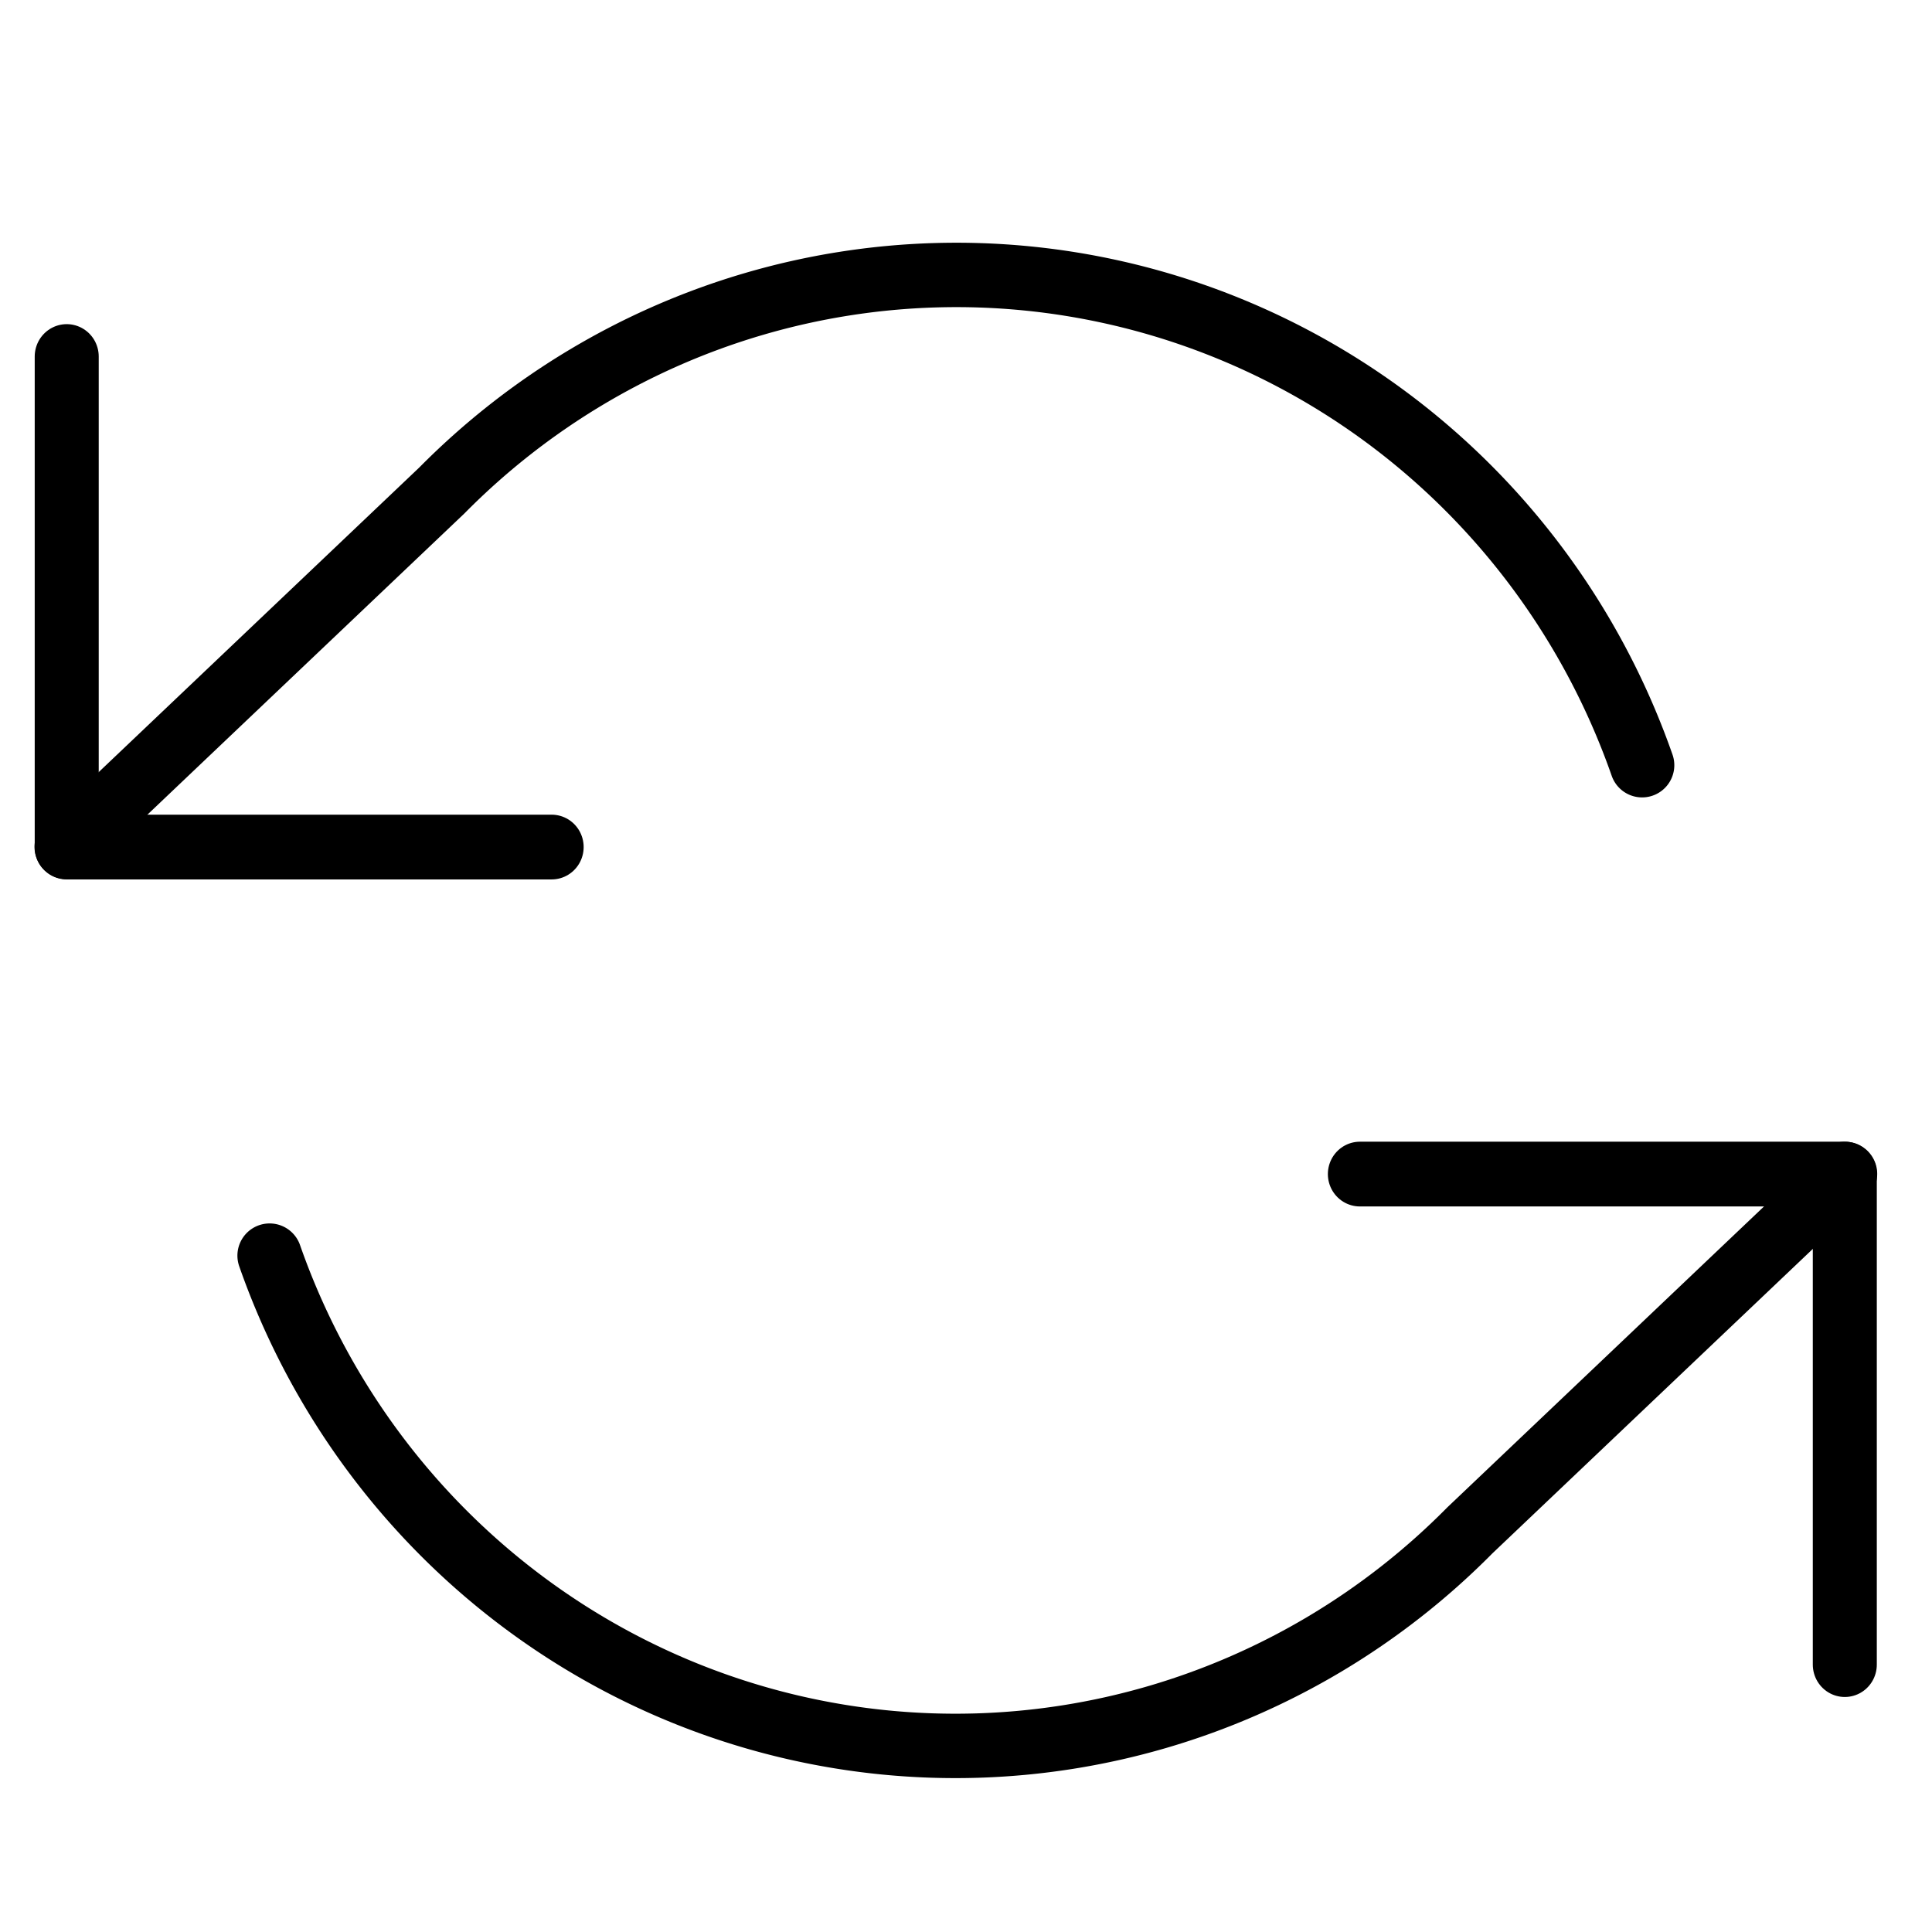 <?xml version="1.0" encoding="UTF-8" standalone="no"?>
<svg
   xmlns:dc="http://purl.org/dc/elements/1.1/"
   xmlns:cc="http://creativecommons.org/ns#"
   xmlns:rdf="http://www.w3.org/1999/02/22-rdf-syntax-ns#"
   xmlns:svg="http://www.w3.org/2000/svg"
   xmlns="http://www.w3.org/2000/svg"
   xmlns:sodipodi="http://sodipodi.sourceforge.net/DTD/sodipodi-0.dtd"
   xmlns:inkscape="http://www.inkscape.org/namespaces/inkscape"
   width="60"
   height="60"
   viewBox="0 0 60 60"
   class="feather feather-refresh-ccw"
   version="1.1"
   id="svg8"
   sodipodi:docname="refresh-ccw.svg"
   style="fill:none;stroke:currentColor;stroke-width:2;stroke-linecap:round;stroke-linejoin:round"
   inkscape:version="0.92.3 (2405546, 2018-03-11)">
  <defs
     id="defs12" />
  <sodipodi:namedview
     pagecolor="#ffffff"
     bordercolor="#666666"
     borderopacity="1"
     objecttolerance="10"
     gridtolerance="10"
     guidetolerance="10"
     inkscape:pageopacity="0"
     inkscape:pageshadow="2"
     inkscape:window-width="1175"
     inkscape:window-height="480"
     id="namedview10"
     showgrid="false"
     inkscape:zoom="2.8578899"
     inkscape:cx="5.6312673"
     inkscape:cy="16.63507"
     inkscape:window-x="702"
     inkscape:window-y="223"
     inkscape:window-maximized="0"
     inkscape:current-layer="svg8" />
  <polyline
     points="1 4 1 10 7 10"
     id="polyline2"
     transform="matrix(2.51,0,0,2.539,-0.438,0.916)"
     style="stroke-width:0.792" />
  <polyline
     points="23 20 23 14 17 14"
     id="polyline4"
     transform="matrix(2.51,0,0,2.539,-0.438,0.916)"
     style="stroke-width:0.792" />
  <path
     d="M 50.997,23.764 A 22.592,22.847 0 0 0 13.72,15.234 L 2.072,26.302 M 57.298,36.457 45.65,47.525 A 22.592,22.847 0 0 1 8.373,38.995"
     id="path6"
     inkscape:connector-curvature="0"
     style="stroke-width:2" />
</svg>
